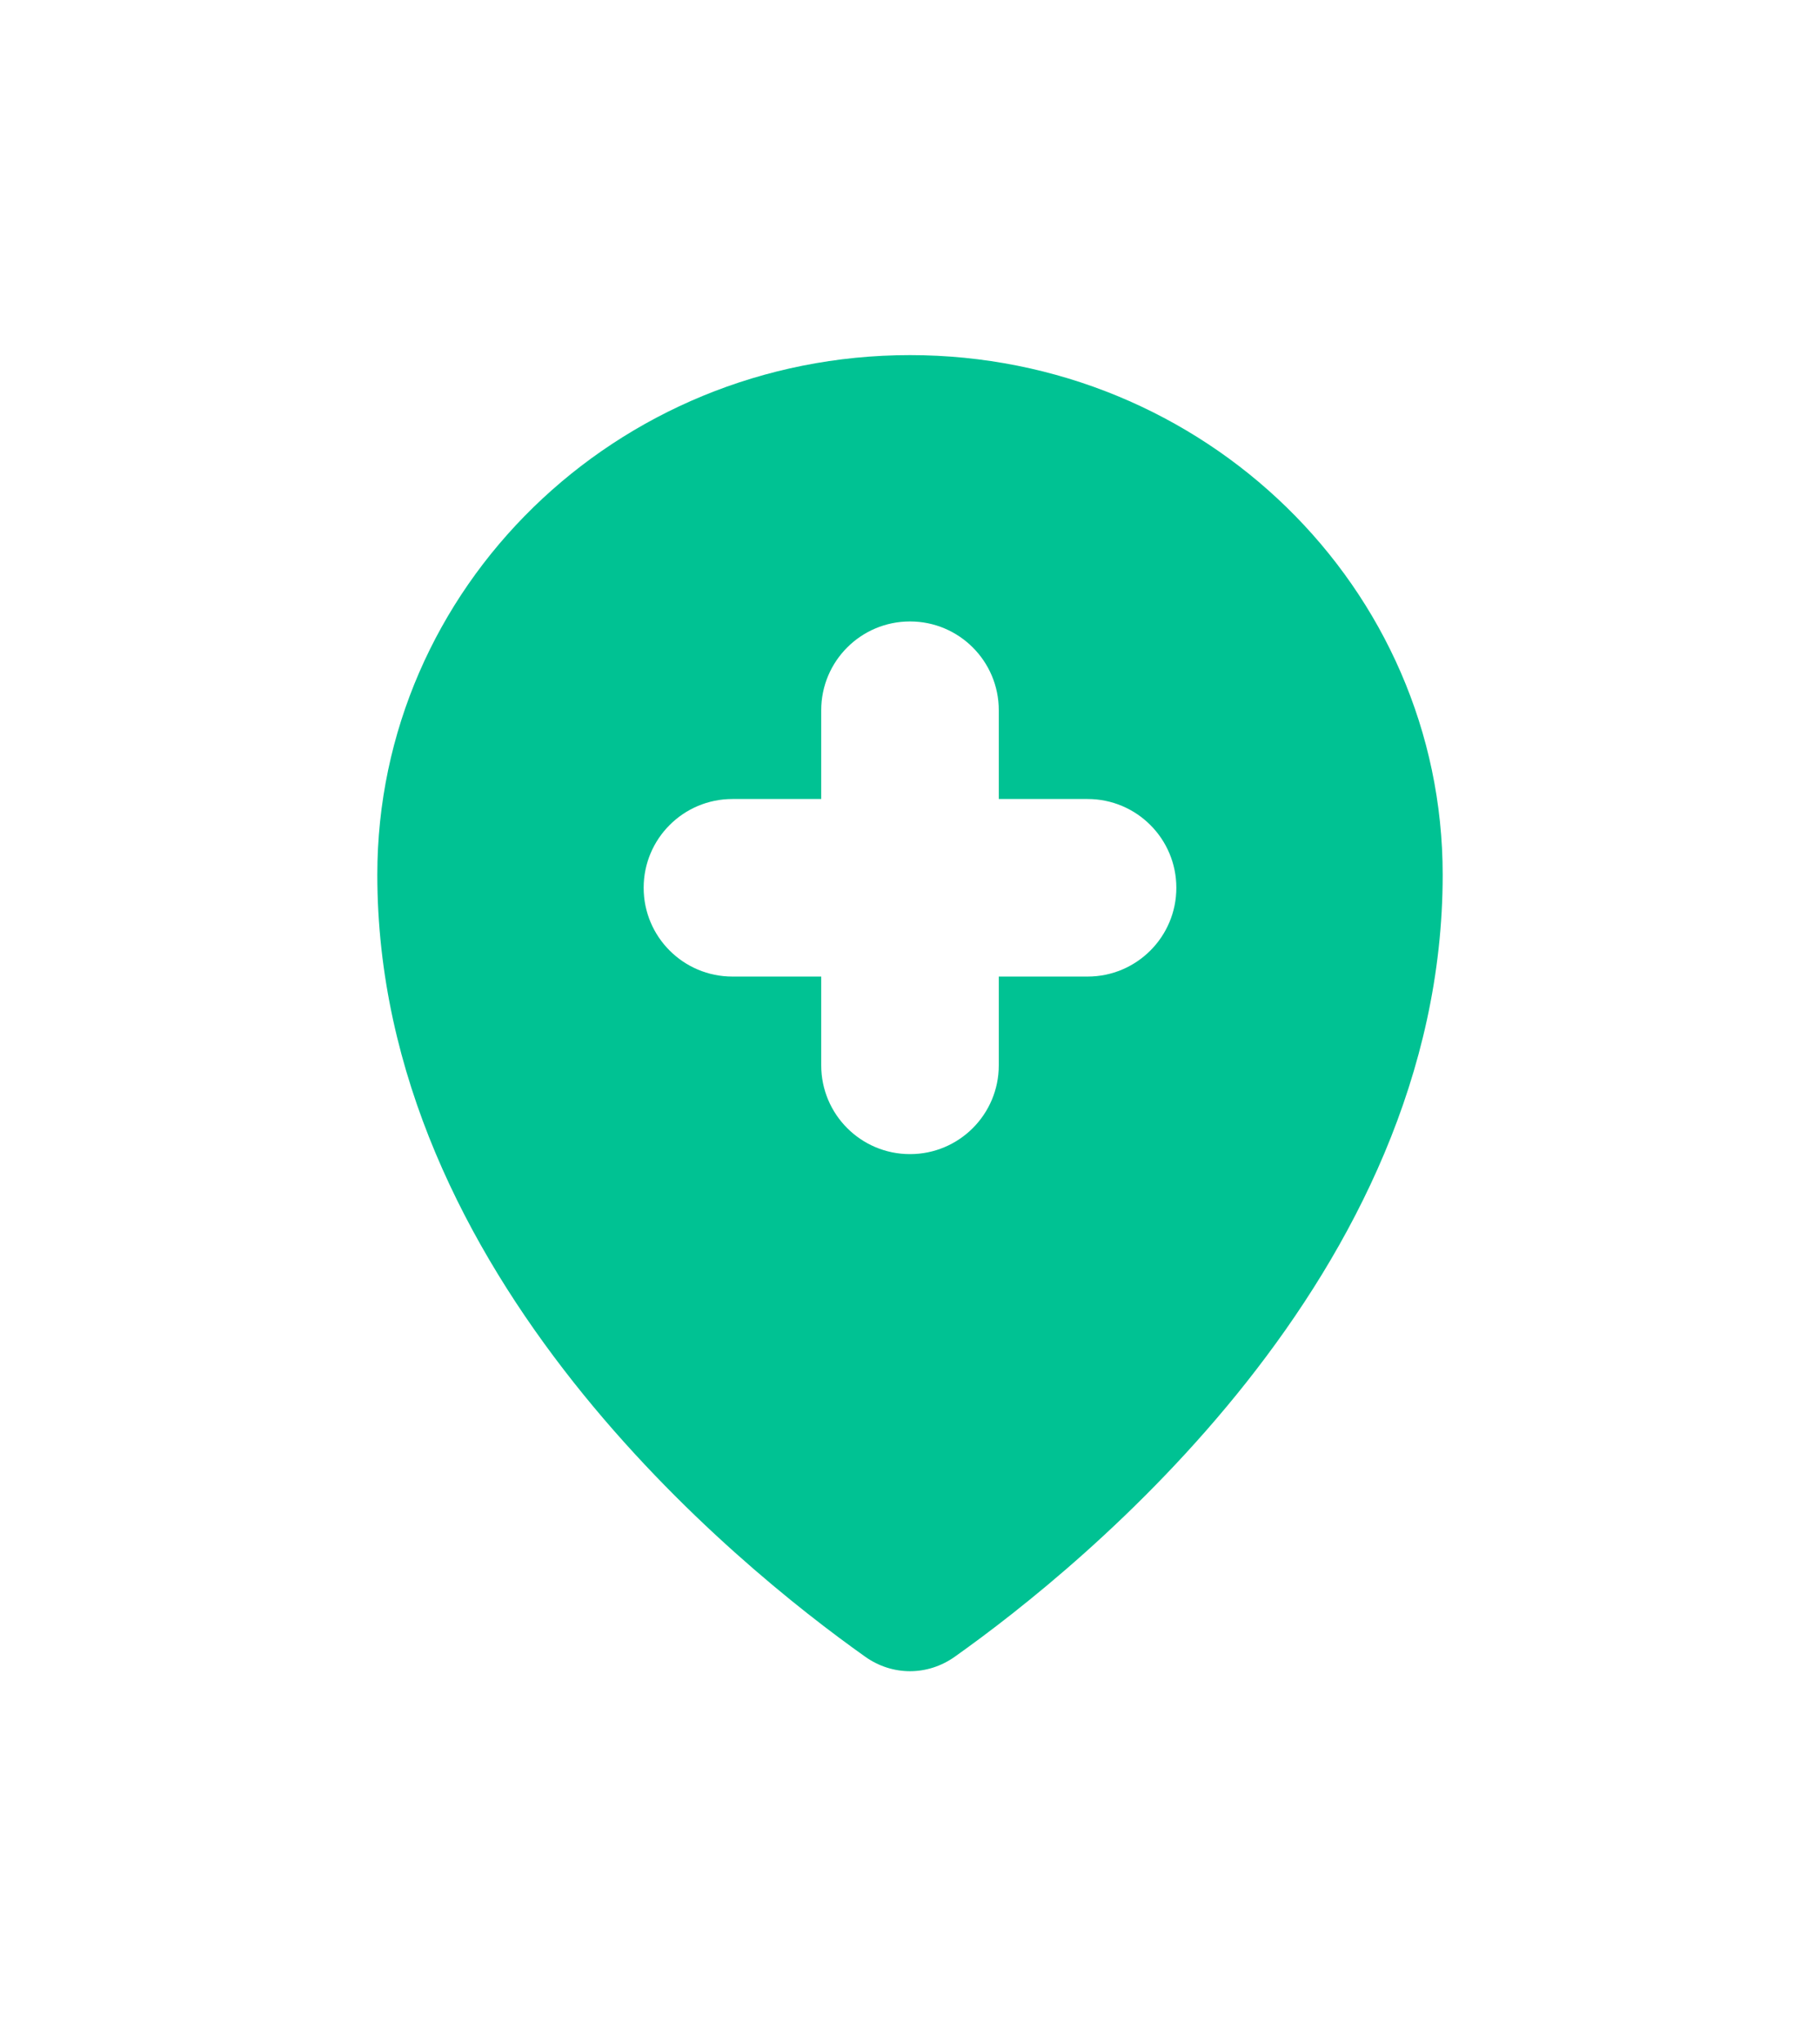 <svg width="41" height="46" viewBox="0 0 41 46" fill="none" xmlns="http://www.w3.org/2000/svg">
<g clip-path="url(#clip0_1402_18967)" filter="url(#filter0_d_1402_18967)">
<path d="M32.5 15.707C32.5 24.727 24.395 31.276 21.507 33.324C20.896 33.757 20.104 33.757 19.493 33.324C16.605 31.276 8.5 24.727 8.5 15.707C8.5 9.242 13.873 4 20.5 4C27.127 4 32.5 9.242 32.5 15.707Z" fill="#00C293"/>
<path d="M18.5 12C18.5 10.895 19.395 10 20.5 10C21.605 10 22.5 10.895 22.5 12V20C22.5 21.105 21.605 22 20.5 22C19.395 22 18.5 21.105 18.5 20V12Z" fill="white"/>
<path d="M24.5 14C25.605 14 26.5 14.895 26.5 16C26.5 17.105 25.605 18 24.5 18L16.5 18C15.395 18 14.5 17.105 14.5 16C14.5 14.895 15.395 14 16.5 14L24.5 14Z" fill="white"/>
</g>
<defs>
<filter id="filter0_d_1402_18967" x="0.5" y="0" width="40" height="46" filterUnits="userSpaceOnUse" color-interpolation-filters="sRGB">
<feFlood flood-opacity="0" result="BackgroundImageFix"/>
<feColorMatrix in="SourceAlpha" type="matrix" values="0 0 0 0 0 0 0 0 0 0 0 0 0 0 0 0 0 0 127 0" result="hardAlpha"/>
<feOffset dy="4"/>
<feGaussianBlur stdDeviation="4"/>
<feColorMatrix type="matrix" values="0 0 0 0 0 0 0 0 0 0 0 0 0 0 0 0 0 0 0.14 0"/>
<feBlend mode="normal" in2="BackgroundImageFix" result="effect1_dropShadow_1402_18967"/>
<feBlend mode="normal" in="SourceGraphic" in2="effect1_dropShadow_1402_18967" result="shape"/>
</filter>
<clipPath id="clip0_1402_18967">
<rect width="24" height="30" fill="white" transform="translate(8.5 4)"/>
</clipPath>
</defs>
</svg>
